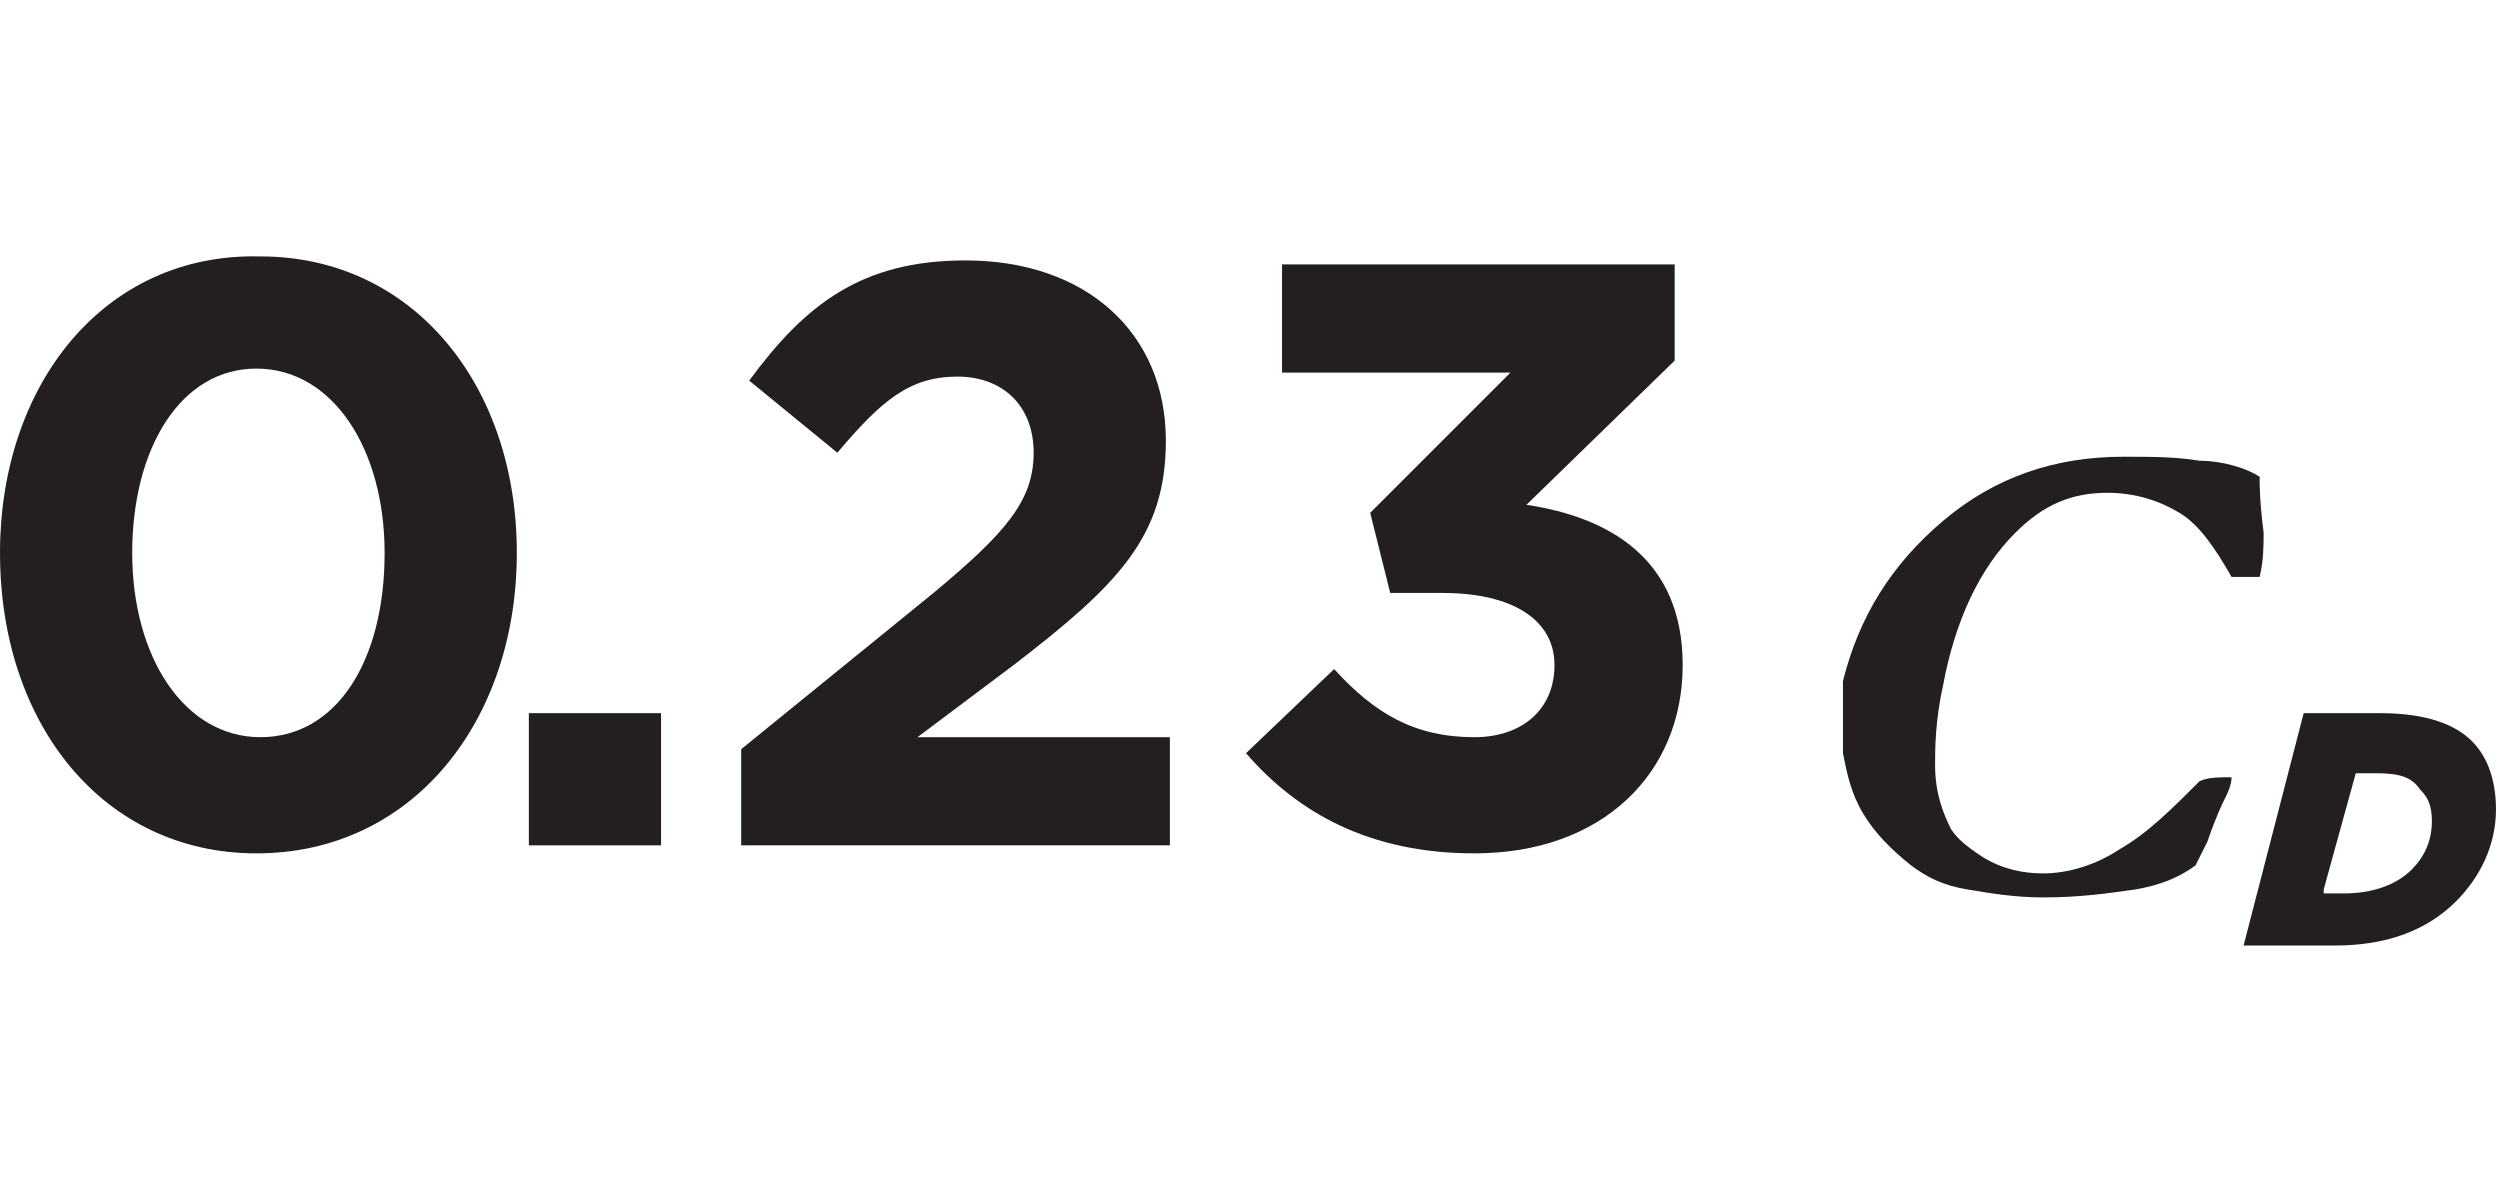 <?xml version="1.0" encoding="utf-8"?>
<!-- Generator: Adobe Illustrator 21.0.2, SVG Export Plug-In . SVG Version: 6.00 Build 0)  -->
<svg version="1.1" id="Layer_1" xmlns="http://www.w3.org/2000/svg" xmlns:xlink="http://www.w3.org/1999/xlink" x="0px" y="0px"
	 viewBox="0 0 62.4 30" style="enable-background:new 0 0 62.4 30;" xml:space="preserve">
<style type="text/css">
	.st0{fill:#231F20;}
</style>
<g>
	<path class="st0" d="M6.4,21.3c3.9,0,6.5-3.3,6.5-7.5v0c0-4.2-2.6-7.4-6.4-7.4C2.6,6.3,0,9.6,0,13.8v0C0,18.1,2.6,21.3,6.4,21.3z
		 M6.5,18.4c-1.9,0-3.2-2-3.2-4.6v0c0-2.6,1.2-4.6,3.1-4.6c1.9,0,3.2,2,3.2,4.6v0C9.6,16.5,8.4,18.4,6.5,18.4z"/>
	<path class="st0" d="M13.2,21.1h3.3v-3.3h-3.3V21.1z"/>
	<path class="st0" d="M18.5,21.1h10.7v-2.7h-6.3l2.4-1.8c2.6-2,3.8-3.2,3.8-5.6v0c0-2.7-2-4.5-5-4.5c-2.6,0-4,1.1-5.4,3l2.2,1.8
		c1.1-1.3,1.8-1.9,3-1.9c1.1,0,1.9,0.7,1.9,1.9c0,1.2-0.7,2-2.5,3.5l-4.8,3.9V21.1z"/>
	<path class="st0" d="M36.8,21.3c3.2,0,5.2-2,5.2-4.7v0c0-2.7-1.9-3.7-3.9-4L41.8,9V6.6H32v2.7h5.7l-3.5,3.5l0.5,2H36
		c1.8,0,2.8,0.7,2.8,1.8v0c0,1.1-0.8,1.8-2,1.8c-1.5,0-2.5-0.6-3.5-1.7l-2.2,2.1C32.4,20.3,34.2,21.3,36.8,21.3z"/>
	<path class="st0" d="M54.9,11.5c-0.6-0.1-1.2-0.1-1.9-0.1c-1.7,0-3.2,0.5-4.5,1.6c-1.3,1.1-2.1,2.4-2.5,4C46,17.7,46,18.3,46,18.8
		c0.1,0.5,0.2,1,0.5,1.5c0.3,0.5,0.7,0.9,1.2,1.3c0.4,0.3,0.8,0.5,1.4,0.6c0.6,0.1,1.2,0.2,1.9,0.2c0.9,0,1.6-0.1,2.3-0.2
		c0.6-0.1,1.1-0.3,1.5-0.6l0.2-0.4l0.1-0.2c0.2-0.6,0.4-1,0.4-1c0.1-0.2,0.2-0.4,0.2-0.6c-0.3,0-0.6,0-0.8,0.1
		c-0.7,0.7-1.3,1.3-2,1.7c-0.6,0.4-1.3,0.6-1.9,0.6c-0.5,0-1-0.1-1.5-0.4c-0.3-0.2-0.6-0.4-0.8-0.7c-0.2-0.4-0.4-0.9-0.4-1.6
		c0-0.4,0-1.1,0.2-2c0.3-1.6,0.9-2.9,1.8-3.8c0.7-0.7,1.4-1,2.3-1c0.7,0,1.3,0.2,1.8,0.5c0.5,0.3,0.9,0.9,1.3,1.6h0.7
		c0.1-0.4,0.1-0.8,0.1-1.1c-0.1-0.8-0.1-1.2-0.1-1.4C56.1,11.7,55.5,11.5,54.9,11.5z"/>
	<path class="st0" d="M56,23.6h2.3c1.3,0,2.3-0.4,3-1.1c0.6-0.6,1-1.4,1-2.3c0-0.7-0.2-1.3-0.6-1.7c-0.4-0.4-1.1-0.7-2.3-0.7h-1.9
		L56,23.6z M58,22.2l0.8-2.9h0.5c0.6,0,0.9,0.1,1.1,0.4c0.2,0.2,0.3,0.4,0.3,0.8c0,0.5-0.2,0.9-0.5,1.2c-0.4,0.4-1,0.6-1.7,0.6H58z"
		/>
</g>
</svg>
